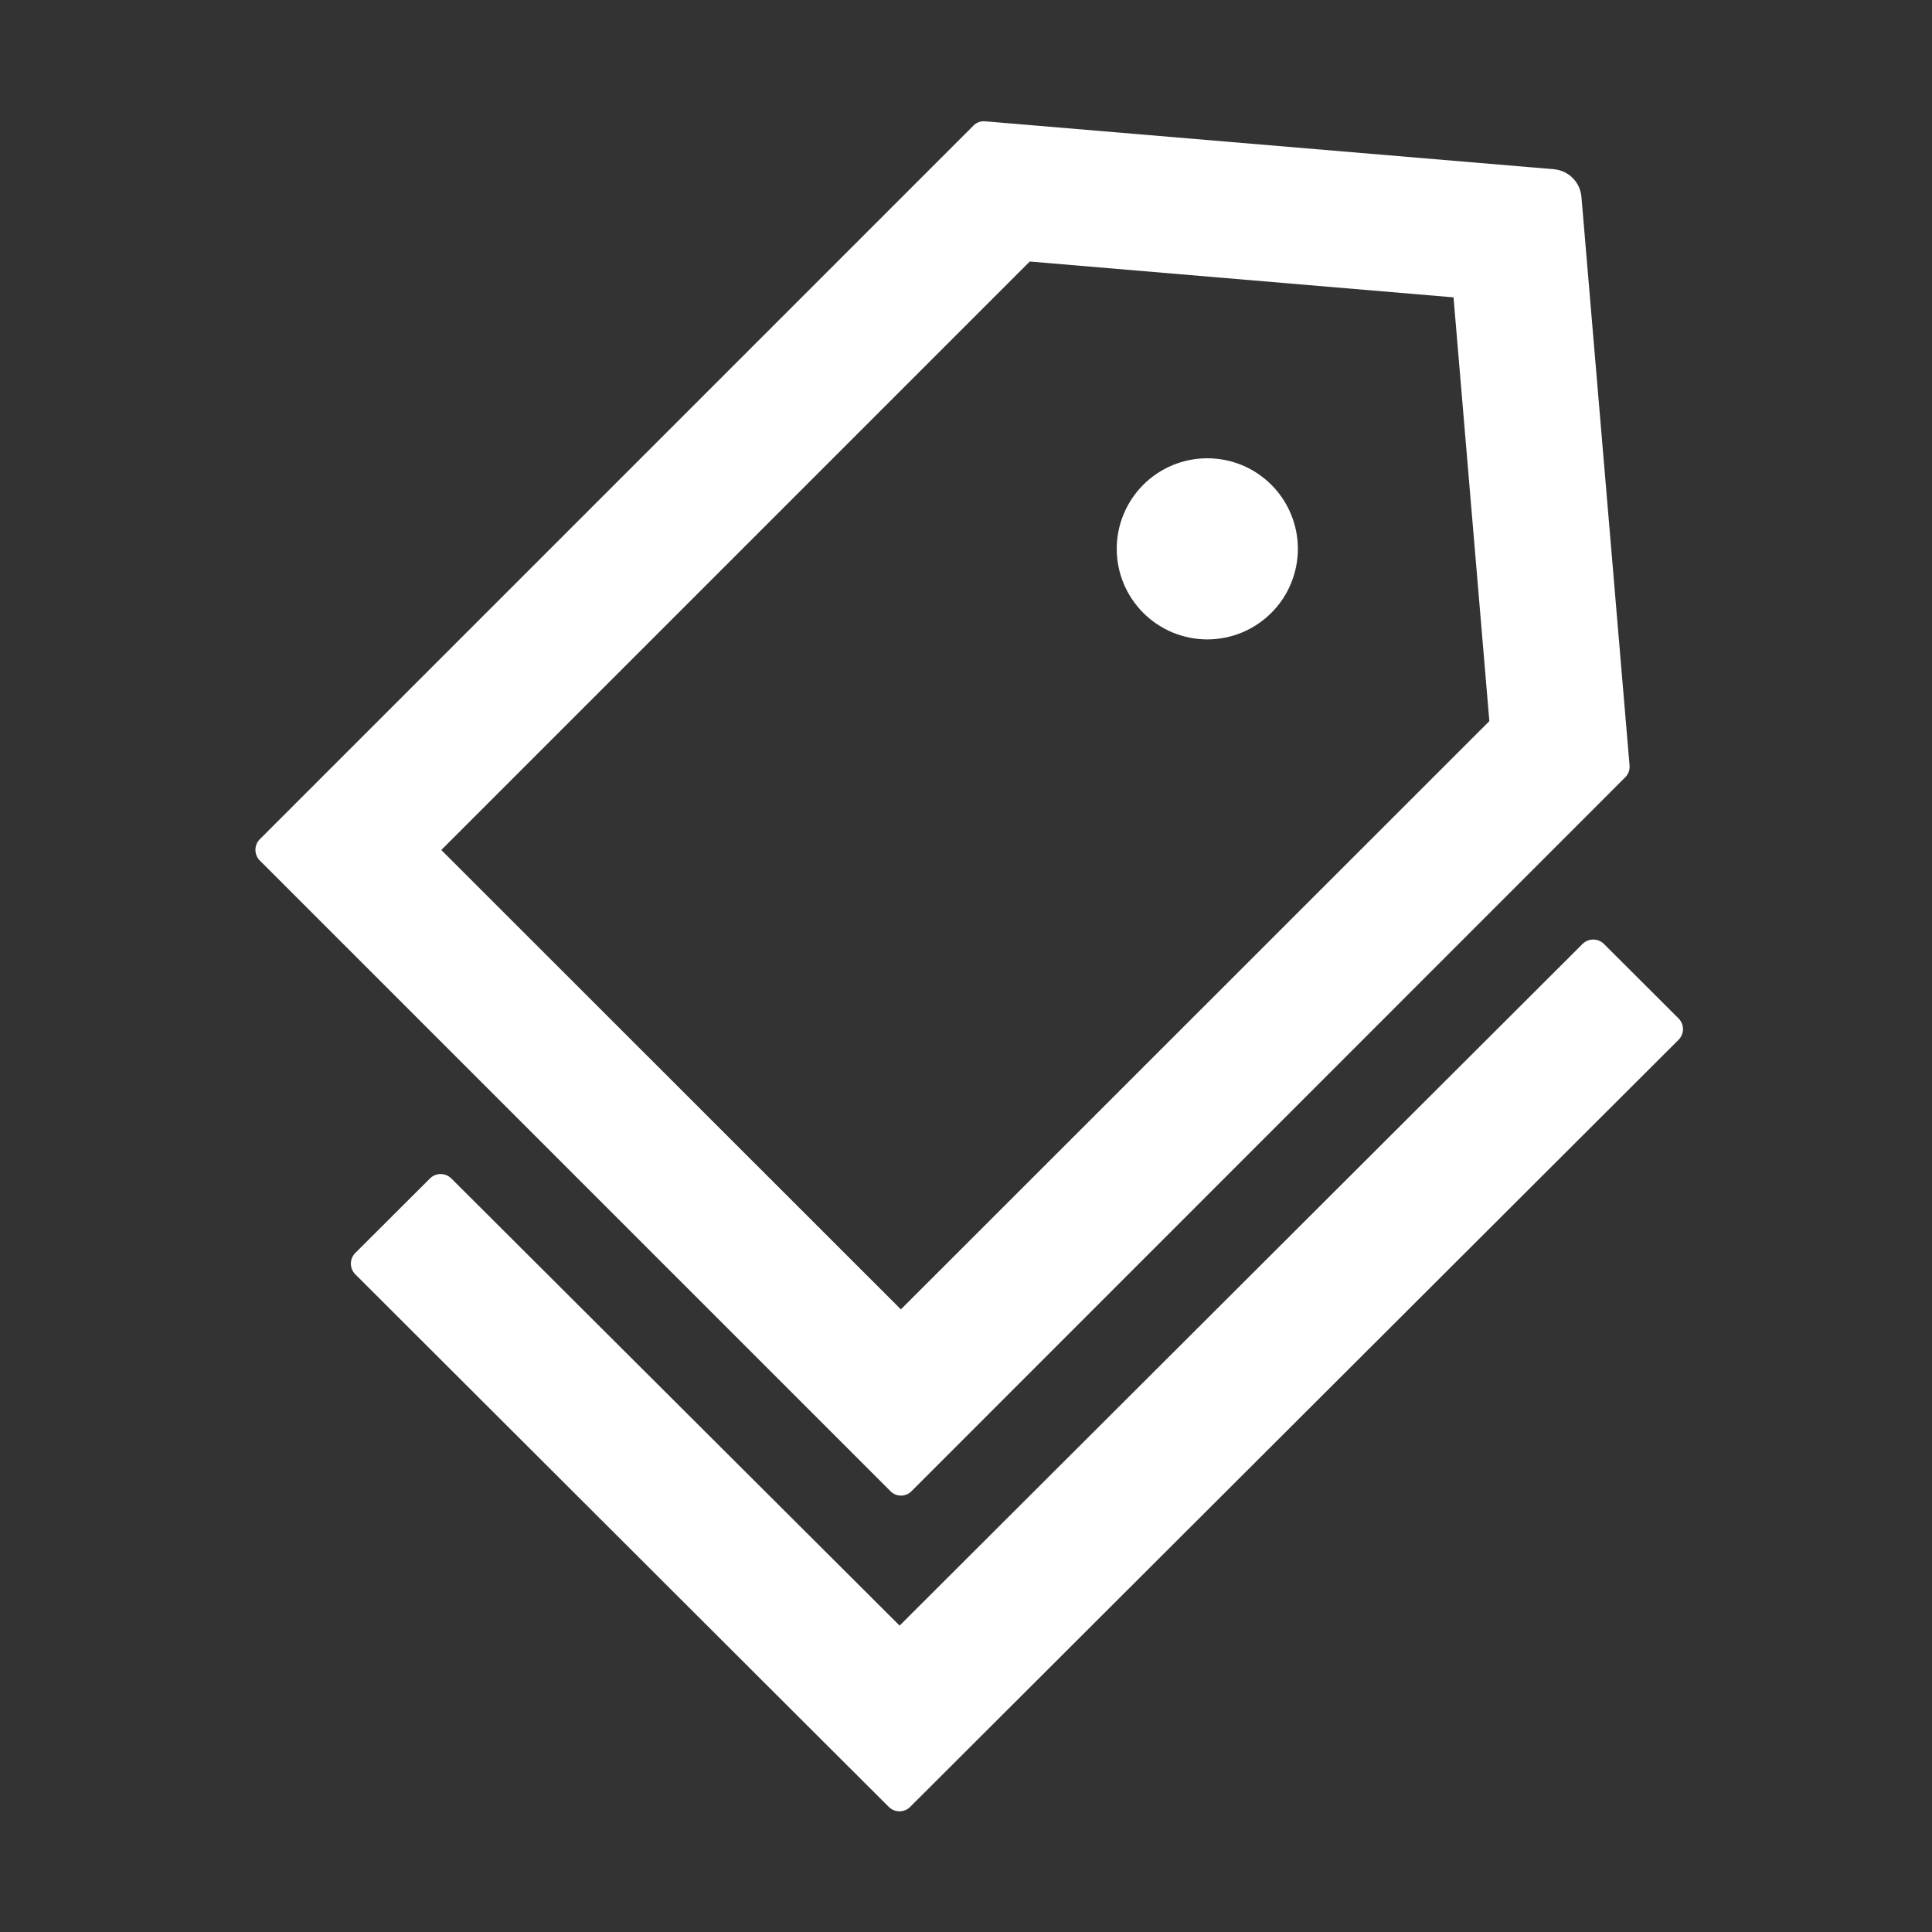 <svg width="44" height="44" viewBox="0 0 44 44" fill="none" xmlns="http://www.w3.org/2000/svg">
<rect x="0" y="0" width="44" height="44" fill="#333333" stroke="none"/>
<path d="M20.762 33.958L37.013 17.703C37.086 17.63 37.121 17.531 37.112 17.433L36.016 4.482C35.986 4.147 35.724 3.885 35.389 3.854L22.438 2.763C22.339 2.754 22.236 2.789 22.168 2.862L5.917 19.113C5.853 19.177 5.817 19.265 5.817 19.355C5.817 19.446 5.853 19.534 5.917 19.598L20.277 33.958C20.41 34.096 20.629 34.096 20.762 33.958ZM23.452 5.956L33.103 6.772L33.919 16.423L20.517 29.82L10.05 19.358L23.452 5.956ZM26.037 13.958C26.229 14.149 26.456 14.301 26.706 14.405C26.957 14.508 27.225 14.562 27.496 14.562C27.767 14.562 28.035 14.508 28.285 14.405C28.535 14.301 28.763 14.149 28.954 13.957C29.146 13.766 29.298 13.539 29.401 13.288C29.505 13.038 29.558 12.77 29.558 12.499C29.558 12.228 29.505 11.96 29.401 11.71C29.297 11.459 29.146 11.232 28.954 11.04C28.762 10.849 28.535 10.697 28.285 10.593C28.035 10.49 27.766 10.437 27.495 10.437C27.225 10.437 26.956 10.49 26.706 10.594C26.456 10.697 26.229 10.849 26.037 11.041C25.846 11.232 25.694 11.46 25.59 11.71C25.486 11.96 25.433 12.228 25.433 12.499C25.433 12.77 25.486 13.038 25.59 13.289C25.694 13.539 25.846 13.766 26.037 13.958ZM38.229 23.195L36.528 21.497C36.463 21.433 36.376 21.398 36.285 21.398C36.194 21.398 36.107 21.433 36.042 21.497L20.488 37.022L10.278 26.838C10.213 26.774 10.126 26.738 10.035 26.738C9.944 26.738 9.857 26.774 9.793 26.838L8.091 28.536C8.027 28.6 7.991 28.688 7.991 28.778C7.991 28.869 8.027 28.957 8.091 29.021L18.541 39.454L20.242 41.151C20.376 41.285 20.595 41.285 20.728 41.151L38.229 23.68C38.362 23.547 38.362 23.328 38.229 23.195Z" fill="white"/>
</svg>
